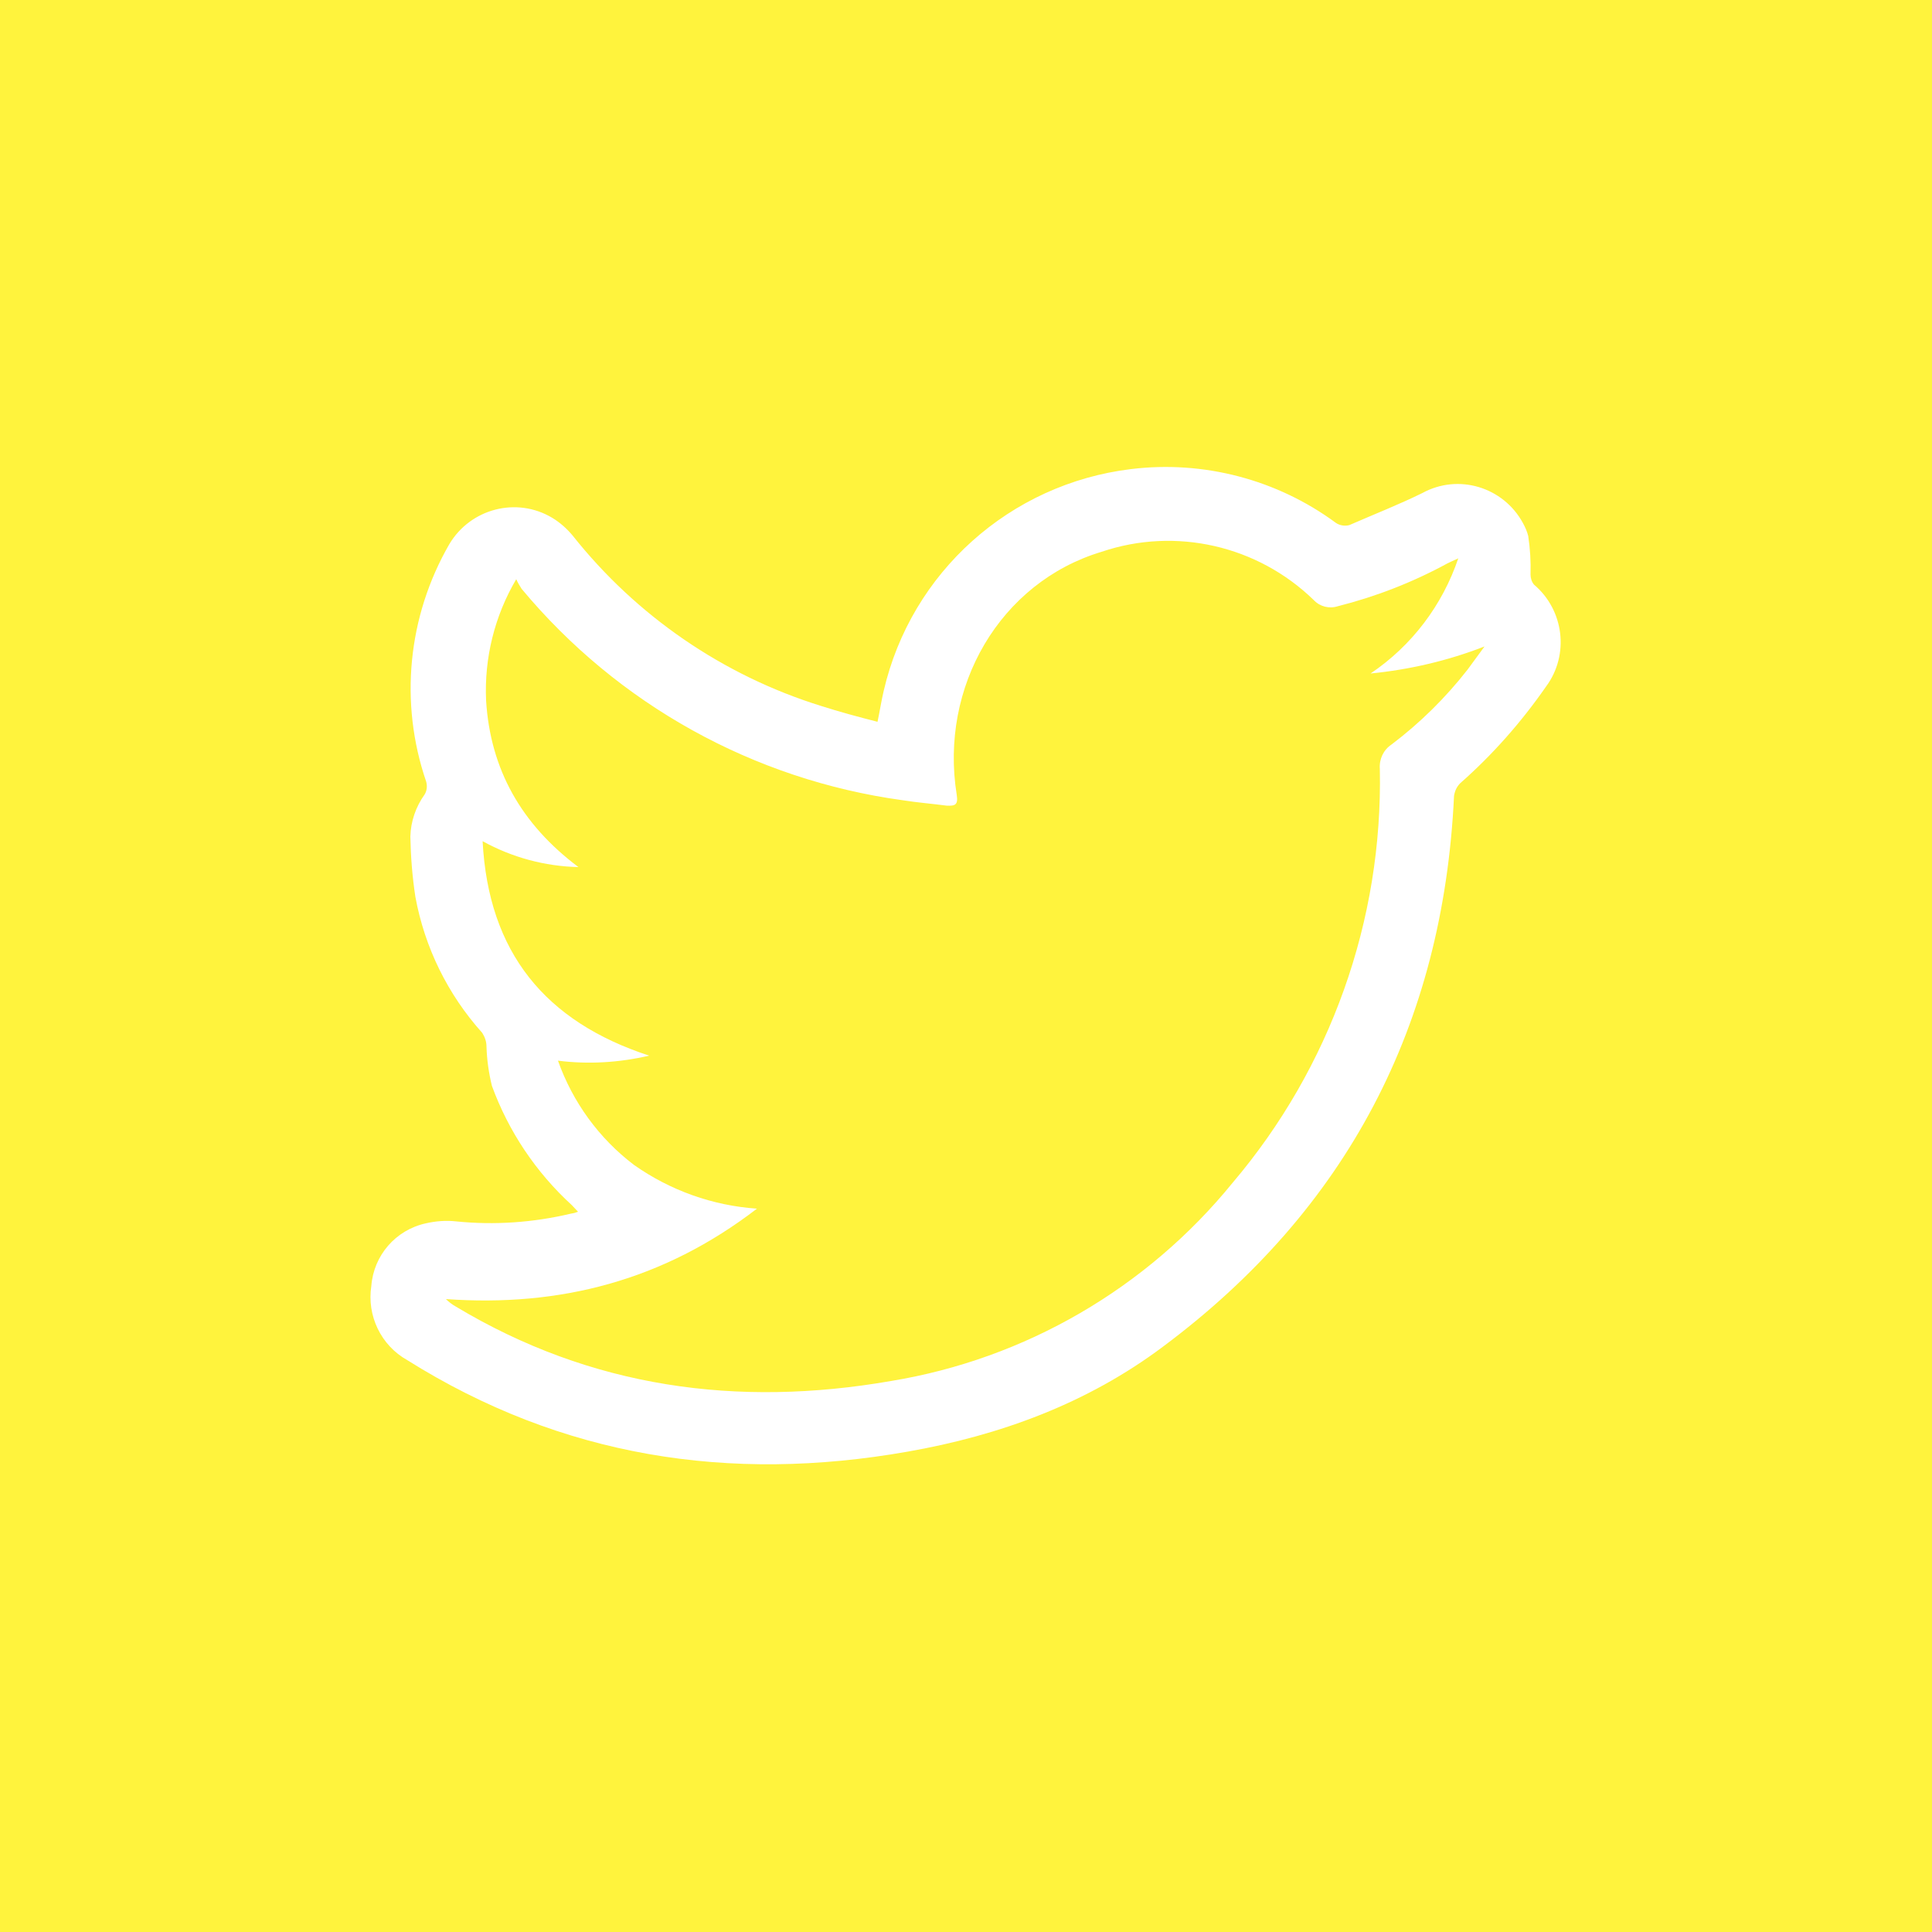 <?xml version="1.0" encoding="utf-8"?>
<!-- Generator: Adobe Illustrator 23.0.1, SVG Export Plug-In . SVG Version: 6.00 Build 0)  -->
<svg version="1.1" id="Layer_1" xmlns="http://www.w3.org/2000/svg" xmlns:xlink="http://www.w3.org/1999/xlink" x="0px" y="0px"
	 viewBox="0 0 500 500" style="enable-background:new 0 0 500 500;" xml:space="preserve">
<style type="text/css">
	.st0{fill:#FFF33D;}
	.st1{fill:#FFFFFF;}
</style>
<rect class="st0" width="500" height="500"/>
<g id="Laag_2_2_">
	<g id="Laag_2-2_2_">
		<path class="st1" d="M149.6,313.6c-0.7-0.7-1.1-1.2-1.6-1.7c-9.3-8.5-16.4-19.1-20.7-30.9c-0.8-3.3-1.3-6.7-1.4-10.2
			c0-1.2-0.4-2.4-1.1-3.5c-8.9-9.9-14.9-22.1-17.3-35.2c-0.8-5.2-1.2-10.4-1.3-15.6c0.1-3.9,1.4-7.7,3.7-10.9c0.6-1,0.7-2.2,0.4-3.3
			c-7-20.4-4.8-42.8,6-61.5c5.5-9.2,17.4-12.3,26.6-6.8c2,1.2,3.8,2.8,5.3,4.6c16.5,20.8,38.9,36.2,64.3,44.1
			c4.7,1.5,9.5,2.8,14.6,4.1c0.6-2.8,1-5.5,1.6-8c7.1-30.7,32.7-53.6,64-57.4c18.8-2.3,37.8,2.7,53,13.9c1,0.7,2.3,0.9,3.5,0.6
			c6.4-2.8,12.8-5.3,18.9-8.3c9.3-5.1,20.9-1.6,26,7.7c0.6,1.1,1.1,2.2,1.4,3.4c0.5,3.3,0.7,6.6,0.6,10c0,0.9,0.3,1.9,0.9,2.6
			c7.8,6.6,9.2,18.2,3.1,26.4c-6.4,9.2-13.8,17.6-22.2,25c-0.9,0.9-1.4,2-1.6,3.3c-2.8,59.3-27.7,107-75.3,142.5
			c-19.6,14.7-42.2,23-66.2,27.2c-46,8.1-89.4,1.4-129.4-23.7c-6.8-3.8-10.5-11.5-9.3-19.2c0.6-7.9,6.3-14.5,14.1-16.2
			c2.6-0.6,5.3-0.8,7.9-0.5c9.9,1,19.9,0.3,29.6-2C148.4,314,148.8,313.9,149.6,313.6z M377.4,144.5c-1.3,0.6-2,0.9-2.8,1.3
			c-9,4.9-18.5,8.6-28.4,11.1c-2.2,0.7-4.6,0.1-6.2-1.6c-14.5-14.1-35.7-19-54.9-12.5c-26.3,7.9-42,34.9-37.5,62.9
			c0.4,2.6-0.4,2.9-2.6,2.8c-3.8-0.5-7.6-0.8-11.4-1.4c-38.6-5.3-73.7-24.8-98.6-54.7c-0.5-0.8-1-1.6-1.4-2.5
			c-5.6,9.5-8.3,20.4-7.8,31.4c1.1,17.8,9.1,32,23.9,43.1c-8.7-0.2-17.2-2.5-24.8-6.7c1.5,28.8,16.2,46.7,43.1,55.5
			c-7.7,1.8-15.7,2.3-23.6,1.3c3.8,10.7,10.6,20.1,19.7,27c9.4,6.6,20.3,10.5,31.8,11.3c-24.2,18.6-51,25.5-80.5,23.4
			c0.7,0.7,1.6,1.4,2.5,1.9c35.1,21.1,73,26.2,112.7,19.3c34.7-5.7,66.2-24,88.4-51.3c25.3-29.8,38.9-67.9,38.1-107.1
			c-0.2-2.5,0.9-4.9,3-6.3c7.4-5.6,14-12.1,19.7-19.4c1.5-2,2.9-4,4.4-6c-9.5,3.7-19.4,6-29.5,7
			C365.4,167.1,373.3,156.6,377.4,144.5z"/>
	</g>
</g>
</svg>
